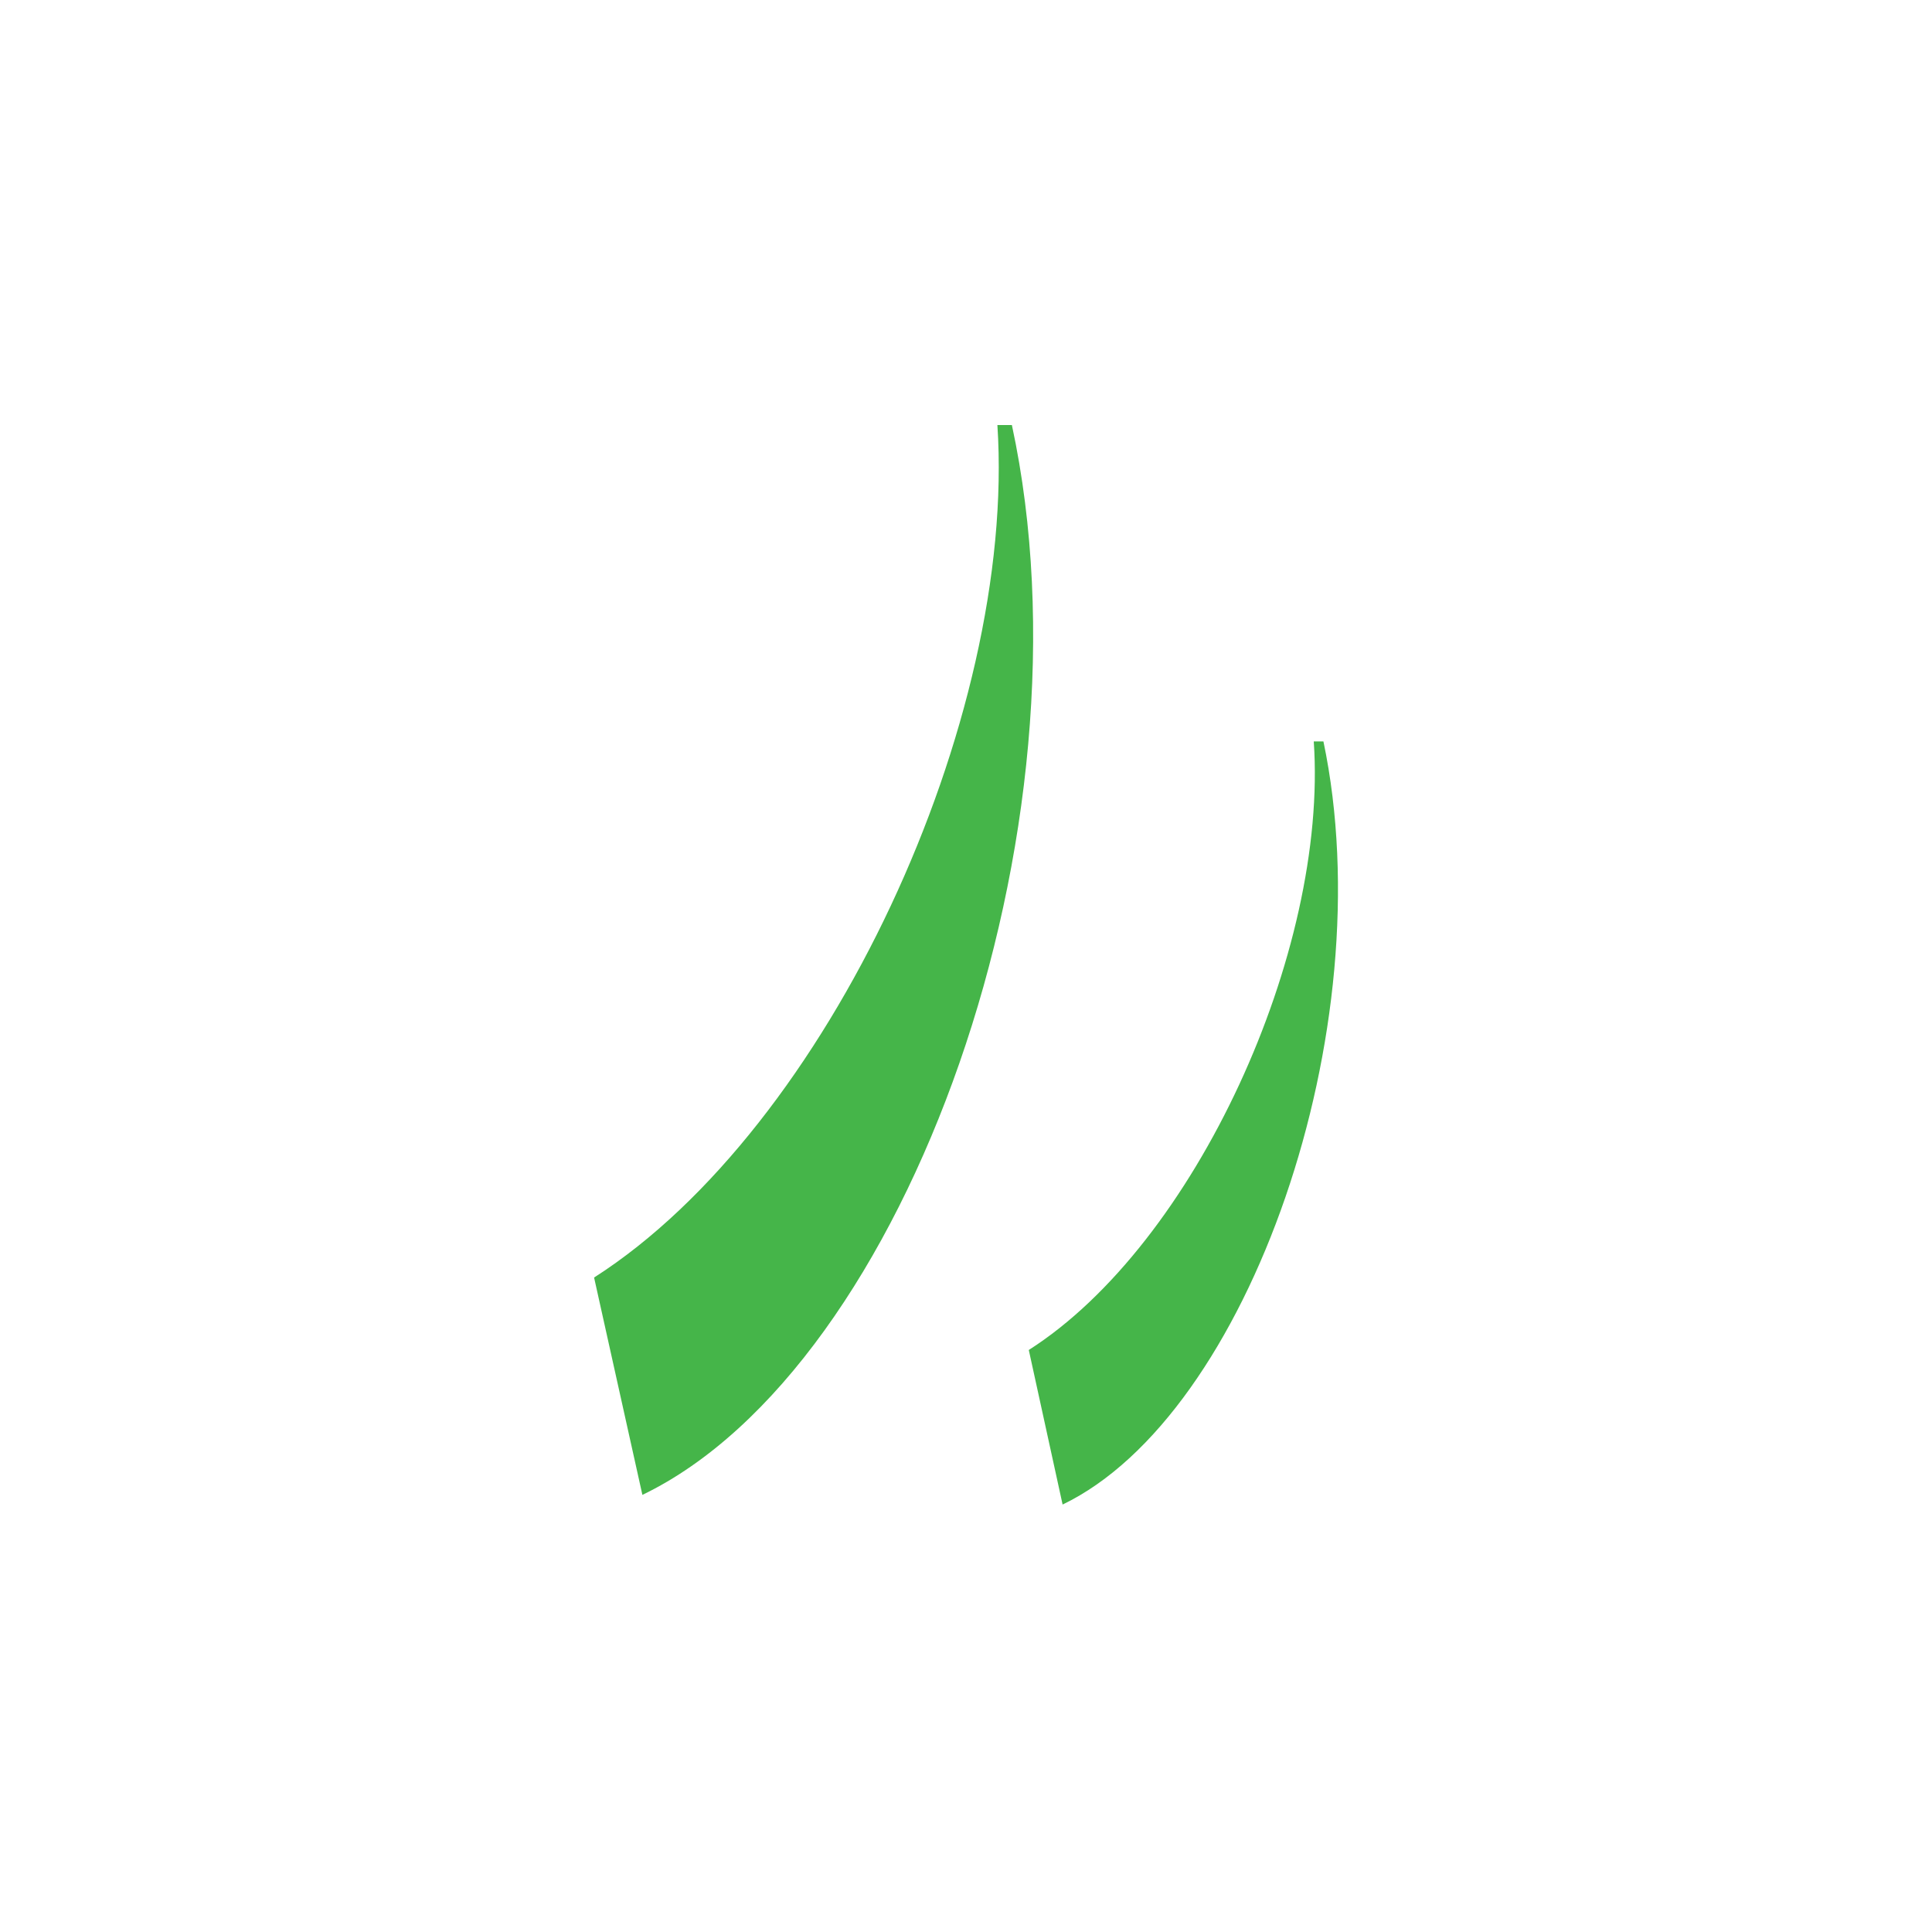 <svg xmlns="http://www.w3.org/2000/svg" viewBox="0 0 80 80"><path fill="#45B549" d="M41.9 17.6h-.6c.8 12.2-7 29.1-16.7 35.3l2 9c11-5.3 18.9-27.6 15.3-44.3zm12.9 13.1h-.4c.6 8.7-4.9 20.8-11.8 25.2l1.4 6.4c7.7-3.7 13.3-19.7 10.8-31.6z"/></svg>
